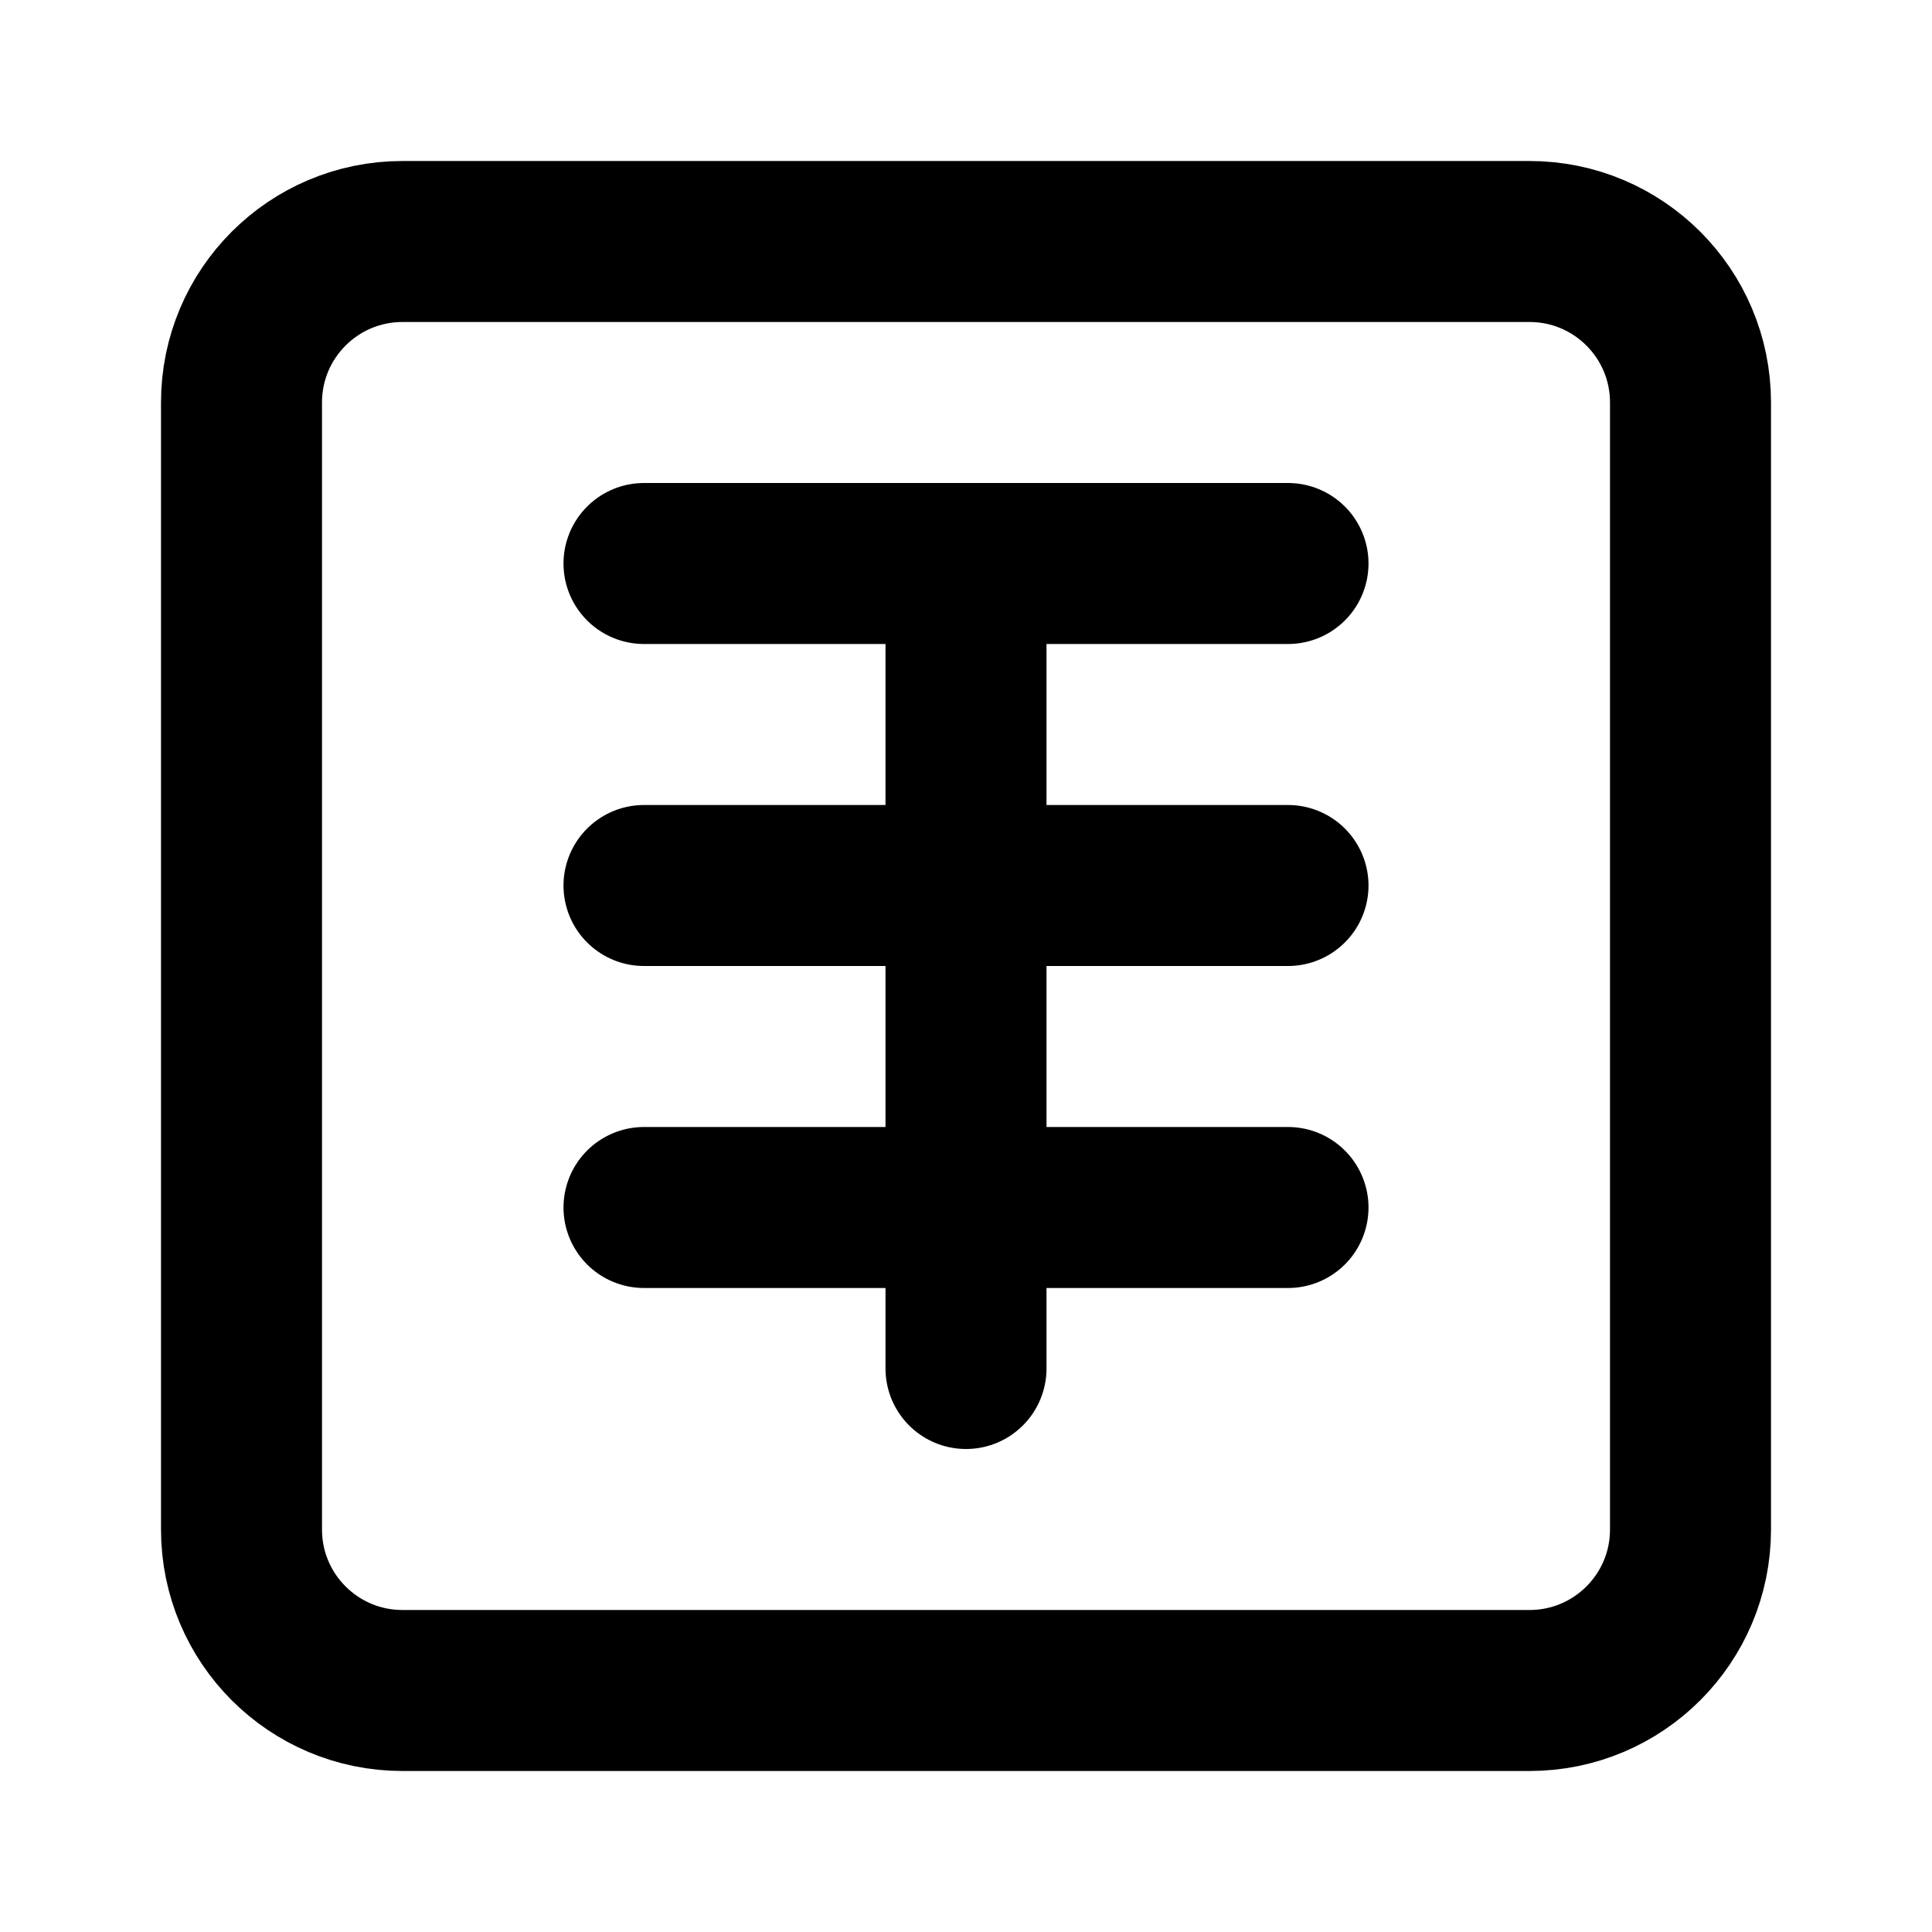 <?xml version="1.0" encoding="UTF-8"?>
<svg width="24" height="24" viewBox="0 0 24 24" fill="none" xmlns="http://www.w3.org/2000/svg">
  <path d="M19 3H5C3.895 3 3 3.895 3 5V19C3 20.105 3.895 21 5 21H19C20.105 21 21 20.105 21 19V5C21 3.895 20.105 3 19 3Z" stroke="currentColor" stroke-width="2" stroke-linecap="round" stroke-linejoin="round"/>
  <path d="M8 7H16" stroke="currentColor" stroke-width="2" stroke-linecap="round"/>
  <path d="M8 11H16" stroke="currentColor" stroke-width="2" stroke-linecap="round"/>
  <path d="M8 15H16" stroke="currentColor" stroke-width="2" stroke-linecap="round"/>
  <path d="M12 7V17" stroke="currentColor" stroke-width="2" stroke-linecap="round"/>
</svg> 